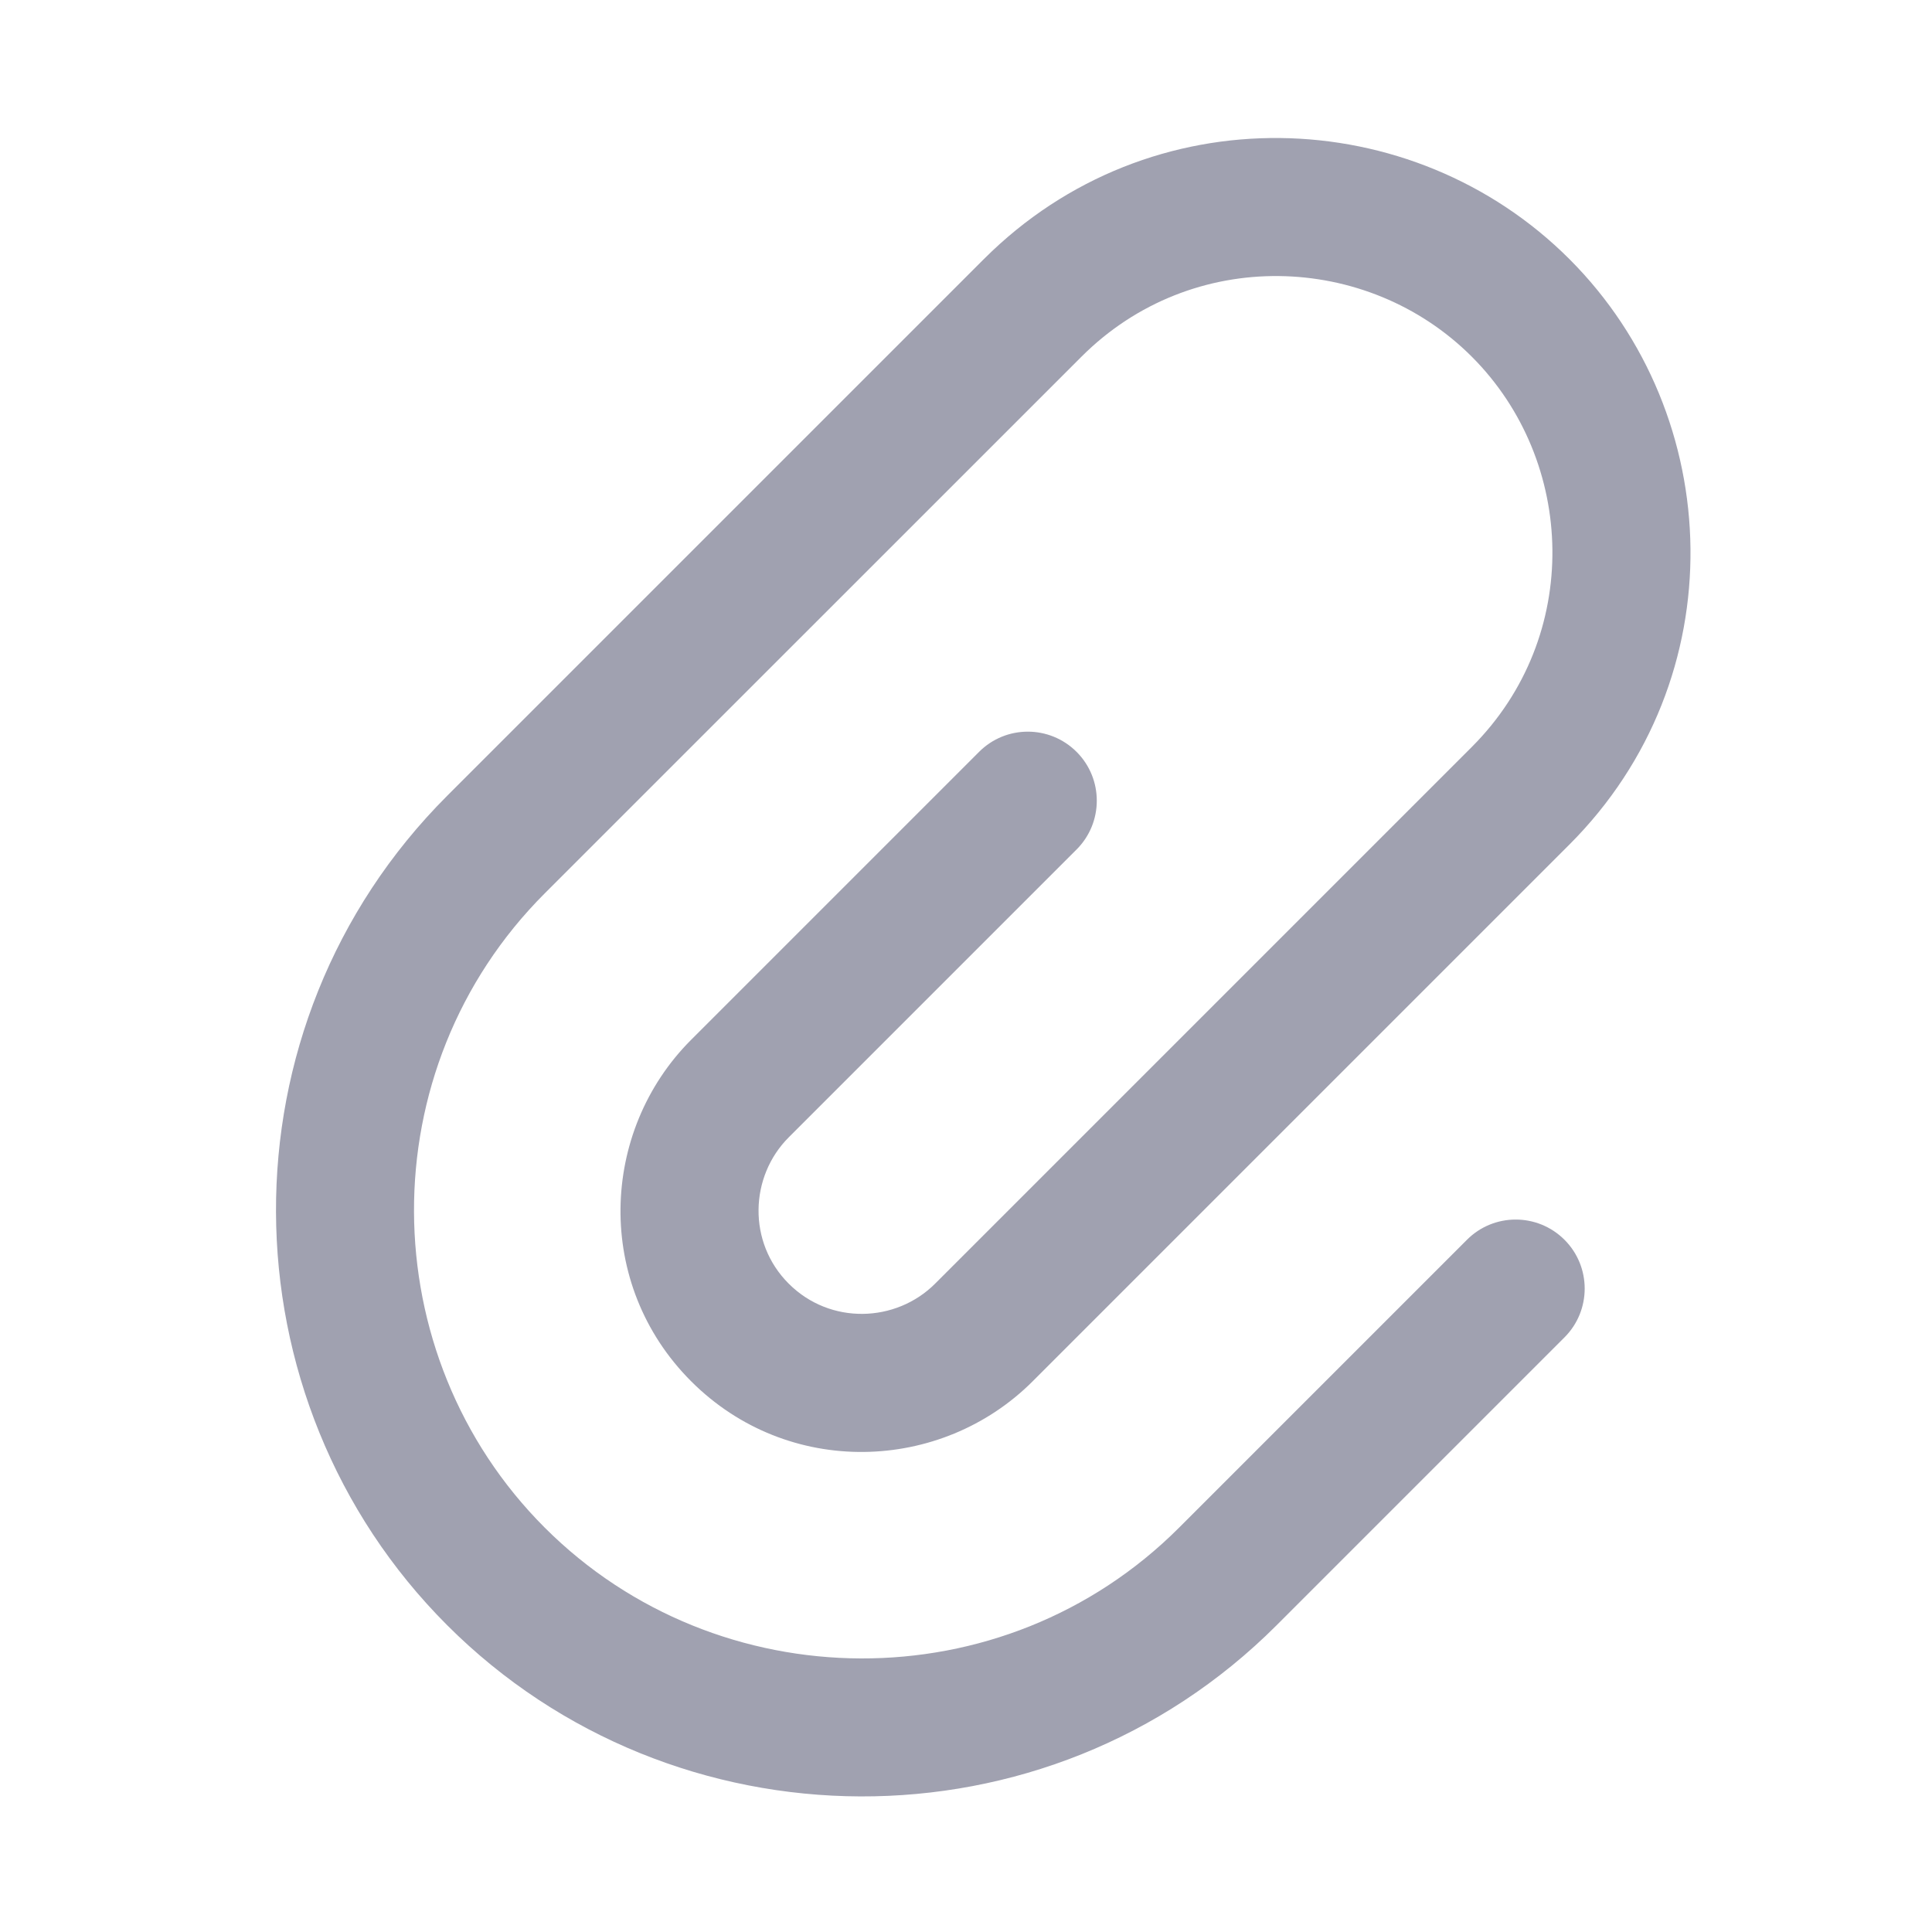 <svg width="28" height="28" viewBox="0 0 28 28" fill="none" xmlns="http://www.w3.org/2000/svg">
<path d="M14.189 10.897C14.579 10.506 15.212 10.506 15.603 10.897C15.993 11.287 15.993 11.921 15.603 12.311L11.431 16.483C10.864 17.05 10.831 18.005 11.431 18.604C12.031 19.204 12.985 19.171 13.552 18.604L21.33 10.826C22.932 9.225 22.844 6.683 21.33 5.169C19.816 3.655 17.275 3.568 15.674 5.169L7.895 12.947C5.345 15.498 5.392 19.637 7.895 22.14C10.399 24.643 14.537 24.691 17.088 22.14L21.26 17.968C21.65 17.577 22.283 17.577 22.674 17.968C23.064 18.358 23.064 18.992 22.674 19.382L18.502 23.554C15.163 26.893 9.758 26.831 6.481 23.554C3.204 20.277 3.142 14.872 6.481 11.533L14.259 3.755C16.665 1.35 20.471 1.481 22.745 3.755C25.019 6.029 25.15 9.835 22.745 12.24L14.966 20.019C13.639 21.346 11.42 21.422 10.017 20.019C8.613 18.615 8.69 16.396 10.017 15.069L14.189 10.897Z" fill="#A0A1B0"/>
</svg>
